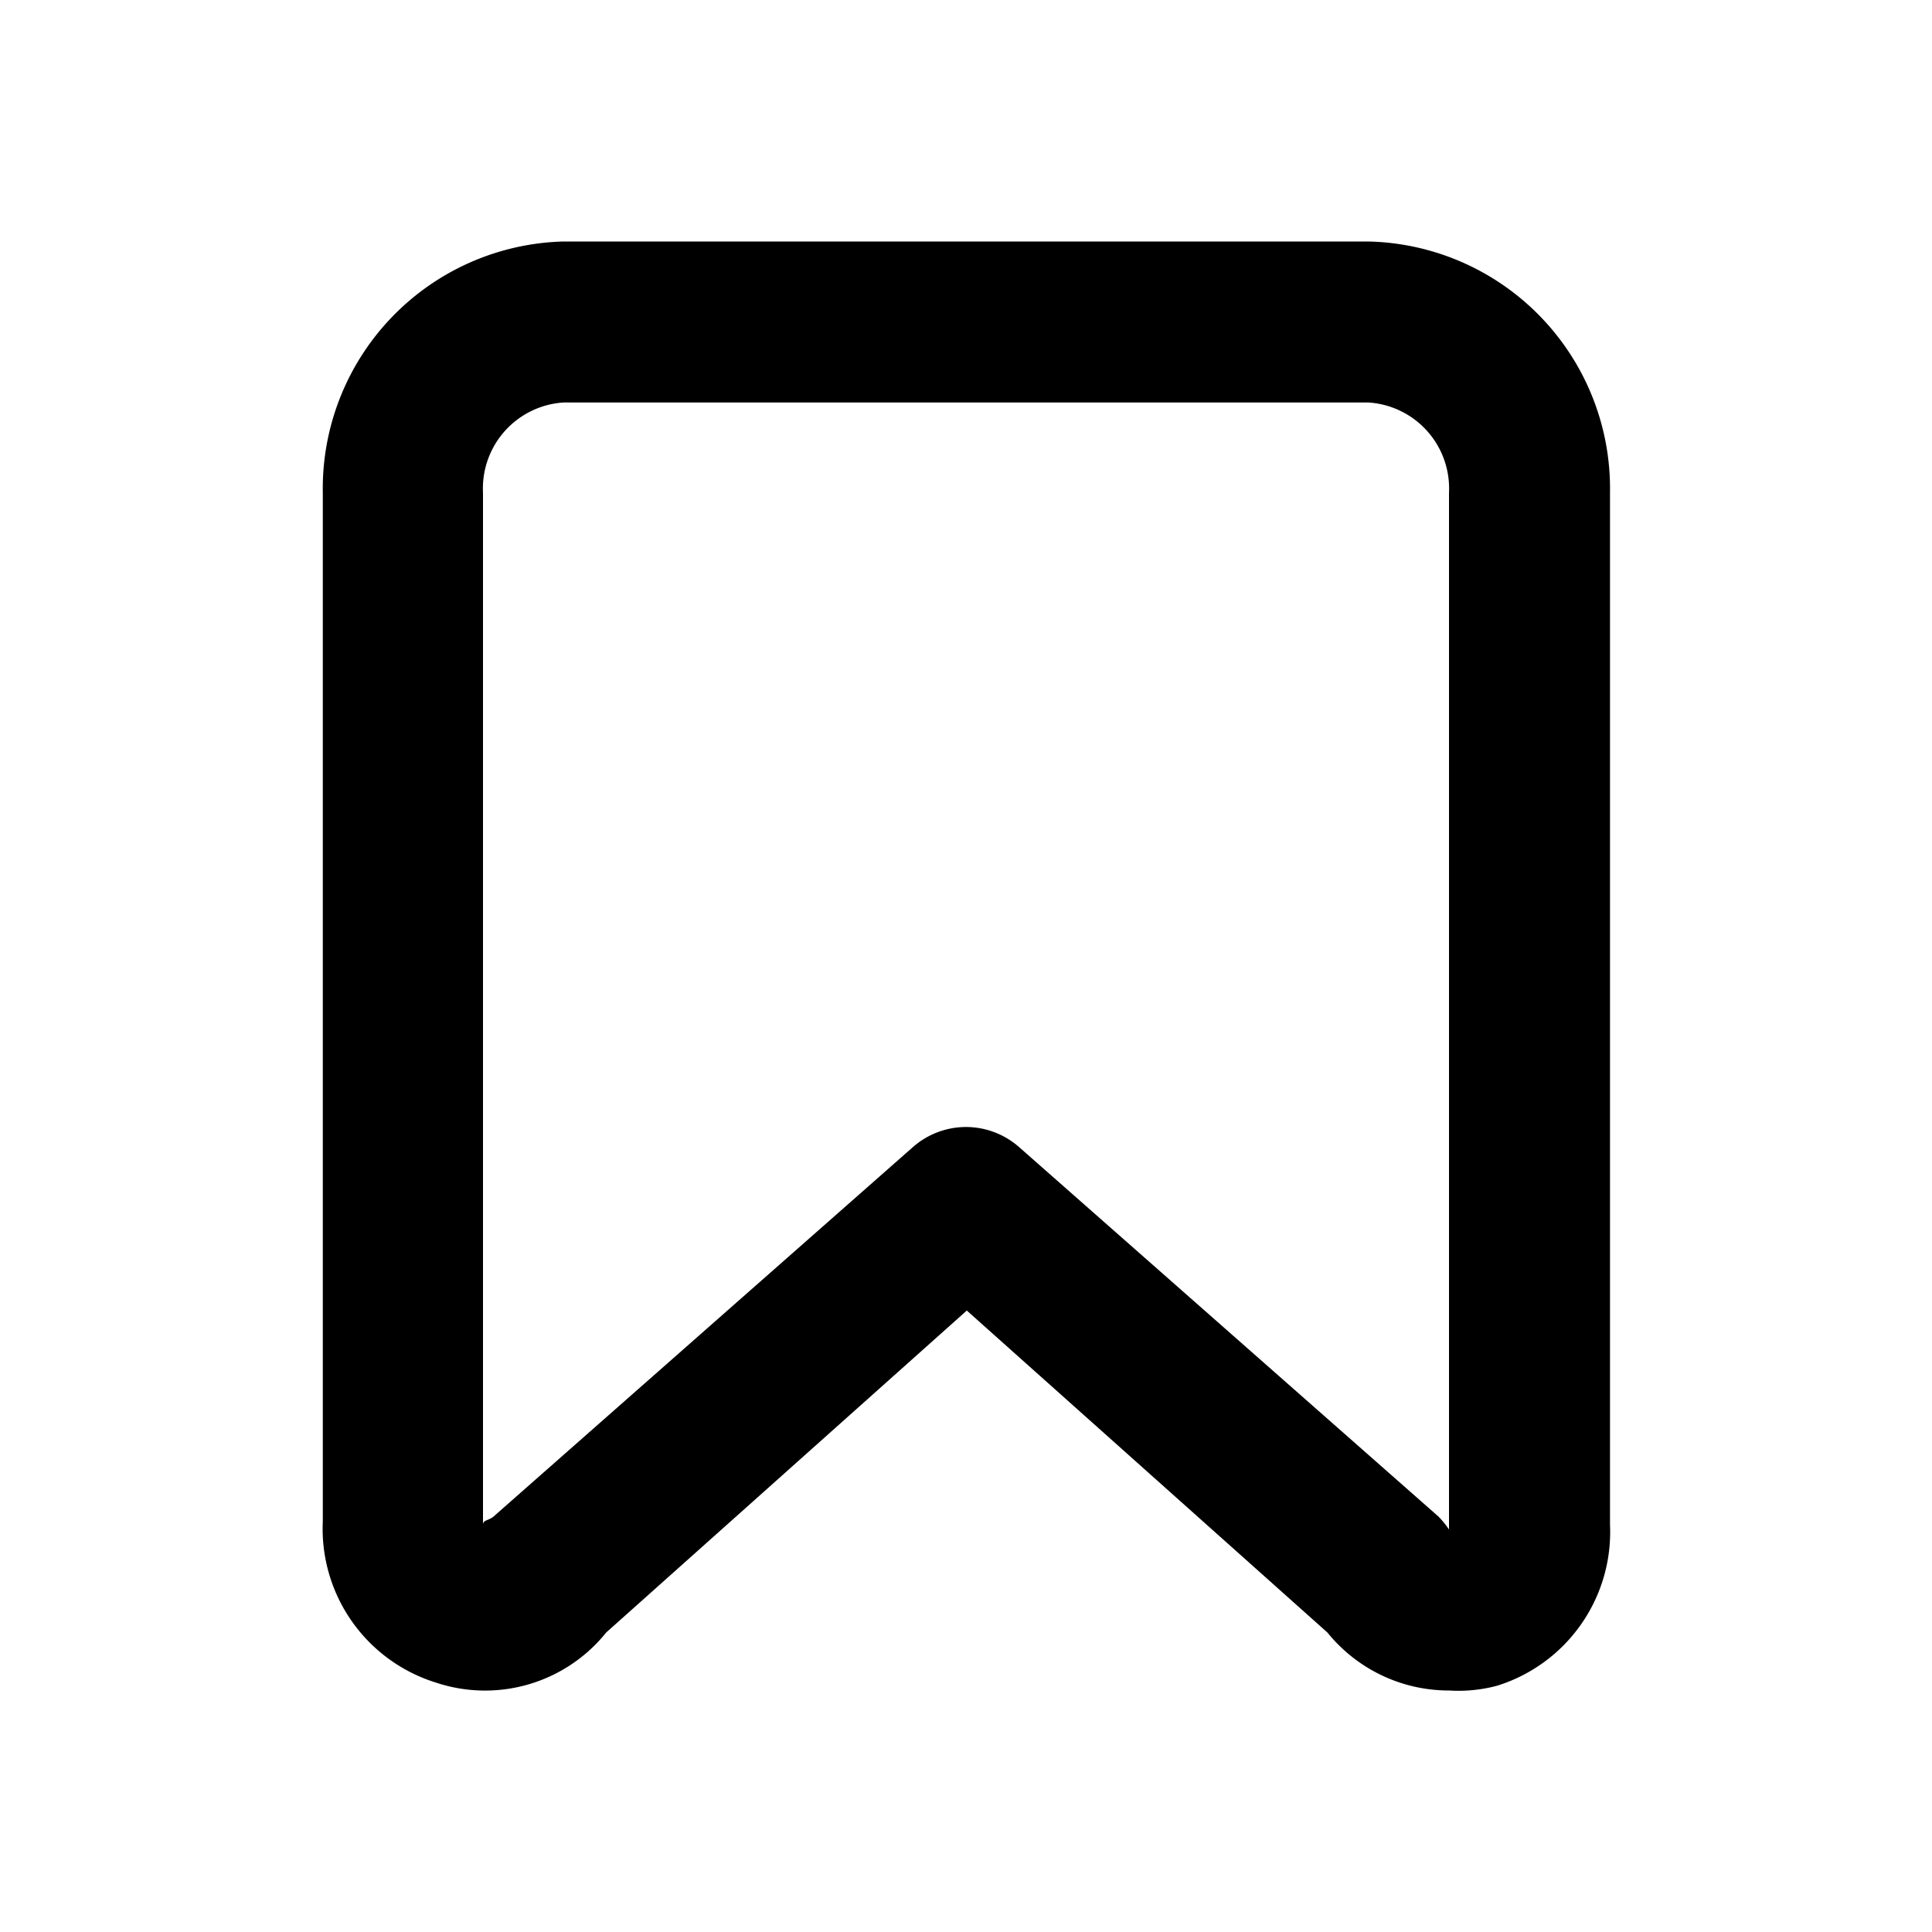 <?xml version="1.0" ?><svg viewBox="0 0 24 24" xmlns="http://www.w3.org/2000/svg"><g id="Bookmark"><path d="M18,21a1.94,1.94,0,0,1-1.51-.72l-4.48-4-4.48,4a1.93,1.93,0,0,1-2.12.62,2,2,0,0,1-1.4-2V6.12A3.07,3.07,0,0,1,7,3H17a3.07,3.07,0,0,1,3,3.12V18.94a2,2,0,0,1-1.4,2A1.86,1.86,0,0,1,18,21Zm-6-7a1,1,0,0,1,.66.25l5.21,4.59A1.14,1.14,0,0,1,18,19l0-.06V6.12A1.07,1.07,0,0,0,17,5H7A1.07,1.07,0,0,0,6,6.12V18.94c0-.06.07-.05.13-.1l5.21-4.59A1,1,0,0,1,12,14Z"/></g></svg>